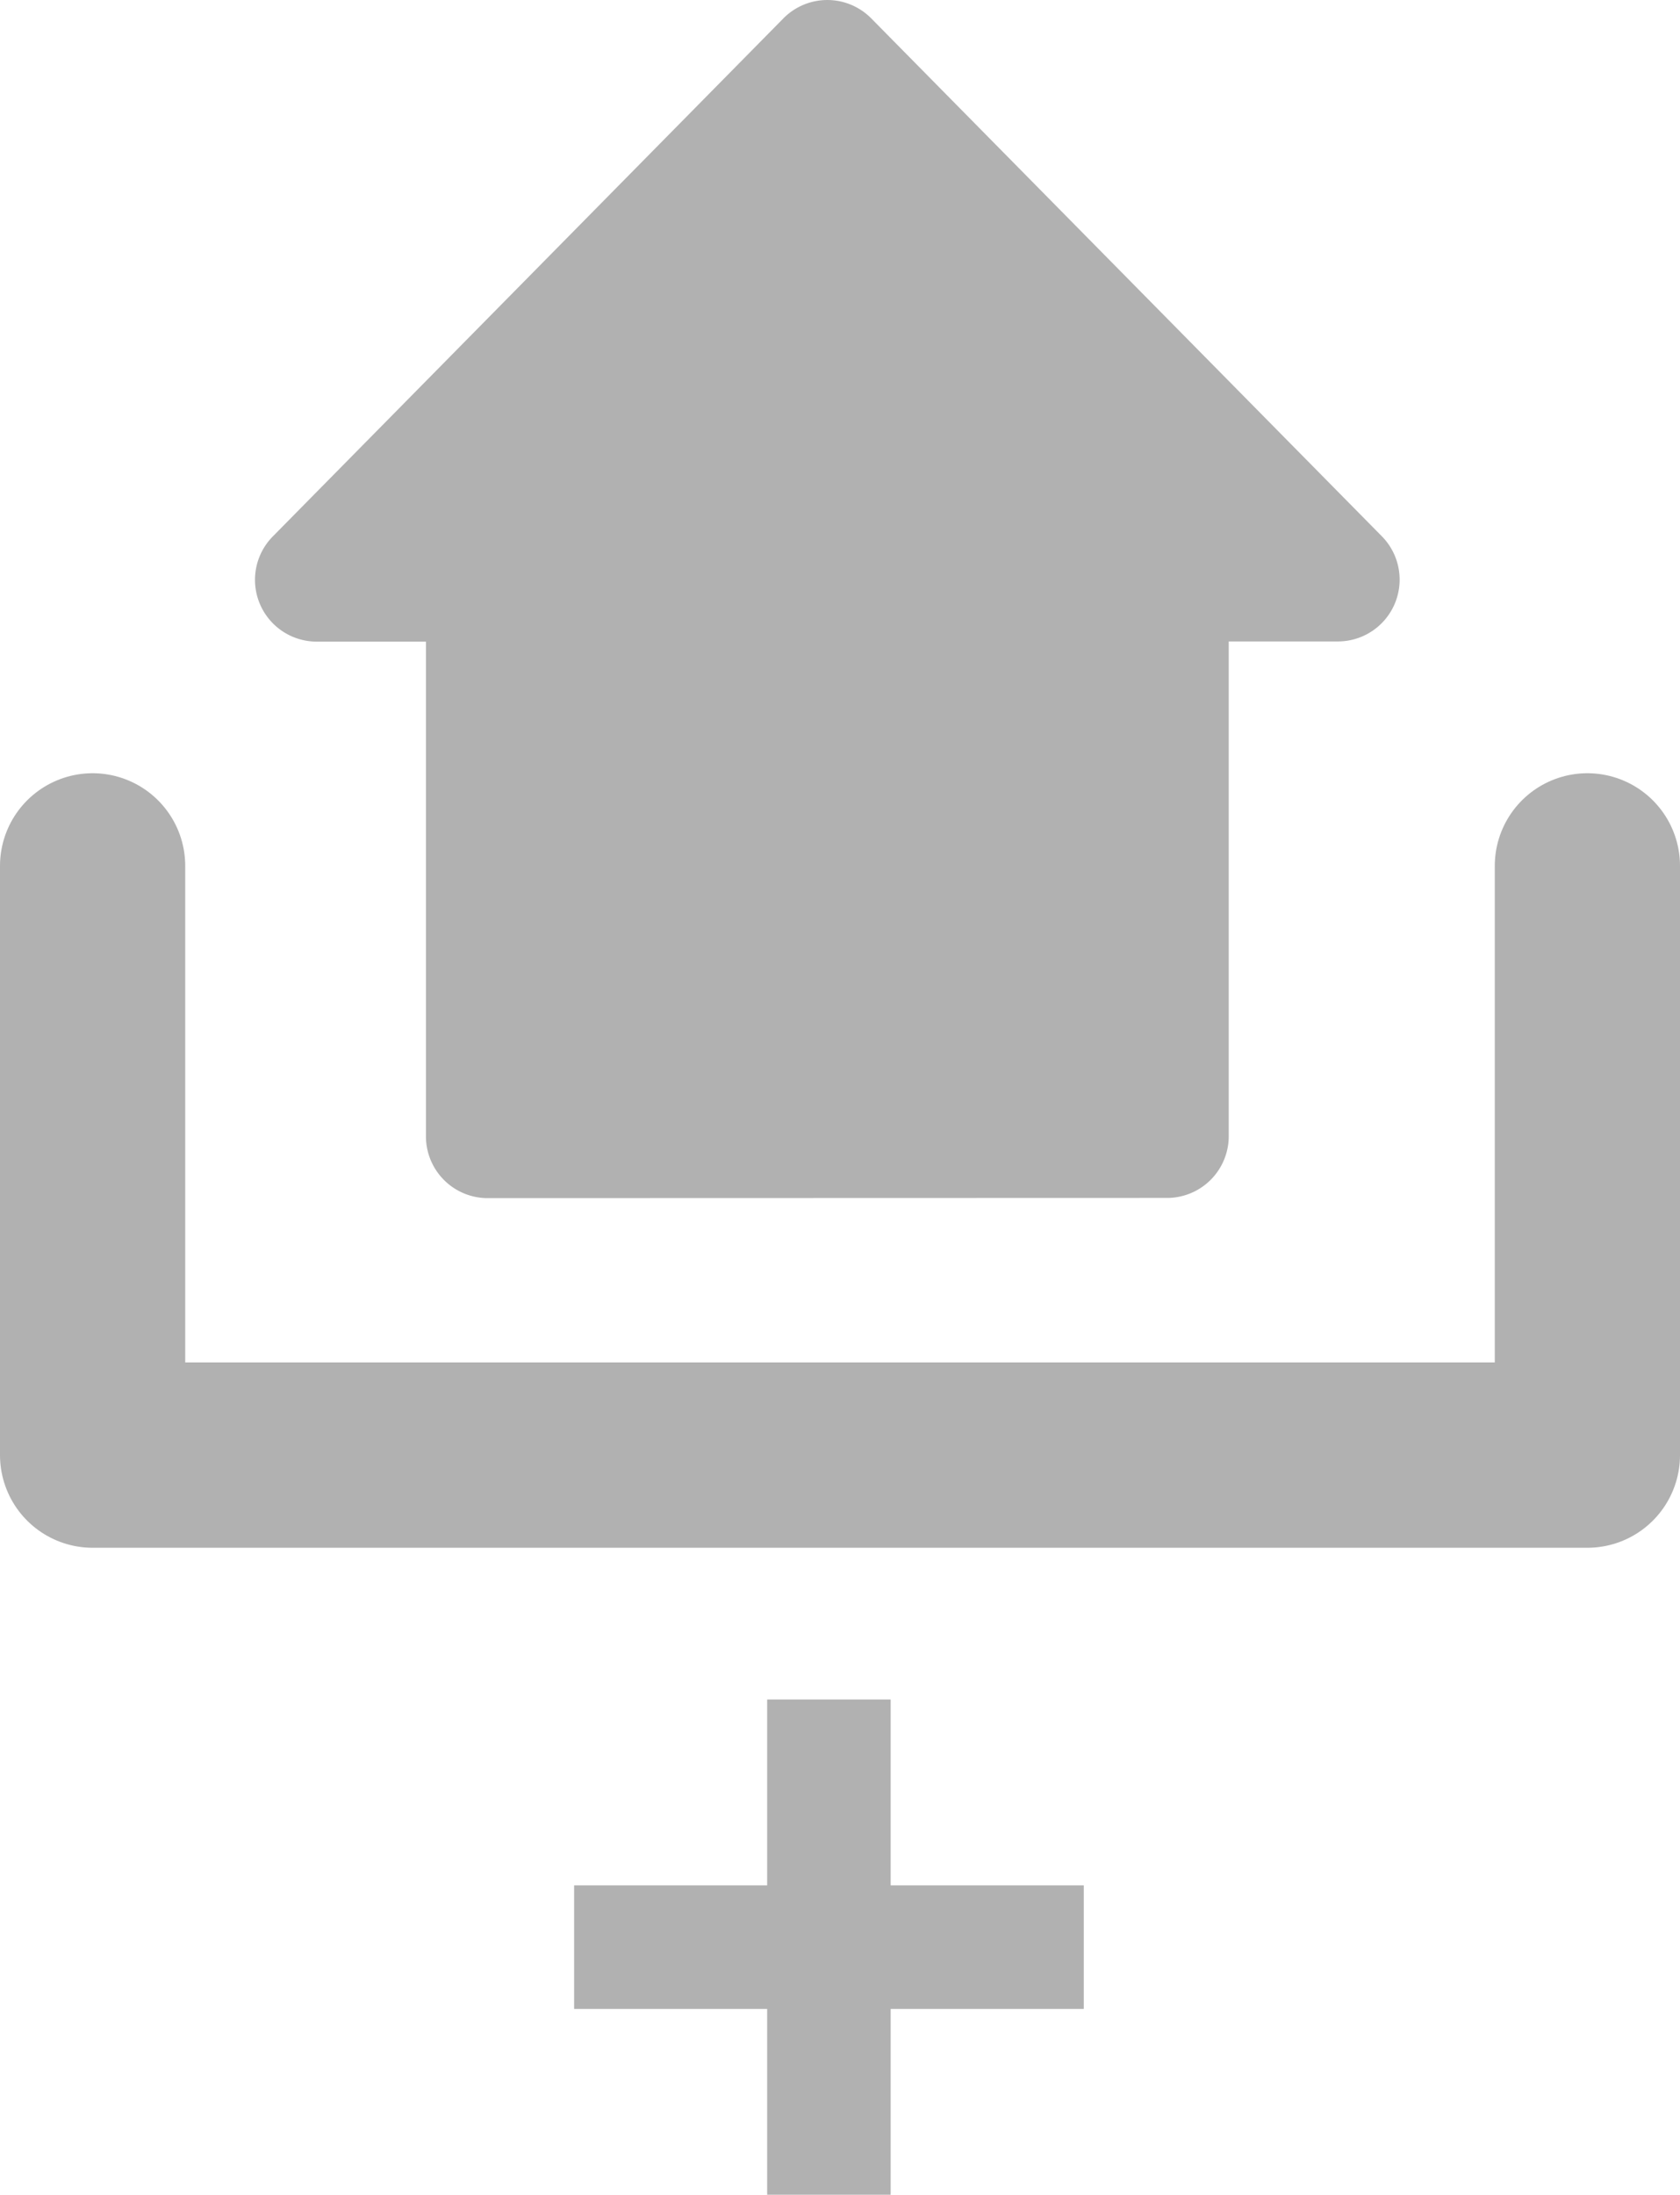 <svg xmlns="http://www.w3.org/2000/svg" width="27.211" height="35.522" viewBox="0 0 27.211 35.522"><g transform="translate(-896.122 -523.094)"><path d="M-7106.789-8347.4v9.536H-7131v-9.536" transform="translate(8028.622 8884.509)" fill="none" stroke="#b1b1b1" stroke-linecap="round" stroke-linejoin="round" stroke-width="3"/><path d="M3.361,19.055a1,1,0,0,1-1-1V10.048H.59a1,1,0,0,1-.712-1.7L8.15-.039a1,1,0,0,1,1.424,0l8.272,8.384a1,1,0,0,1-.712,1.7h-1.77v8.007a1,1,0,0,1-1,1Z" transform="translate(900.66 523.431)" fill="#b1b1b1"/><g transform="translate(905.421 550.601)"><line y2="8.016" transform="translate(4.127 0)" fill="none" stroke="#b1b1b1" stroke-width="2"/><line x1="8.255" transform="translate(0 4.008)" fill="none" stroke="#b1b1b1" stroke-width="2"/></g></g></svg>